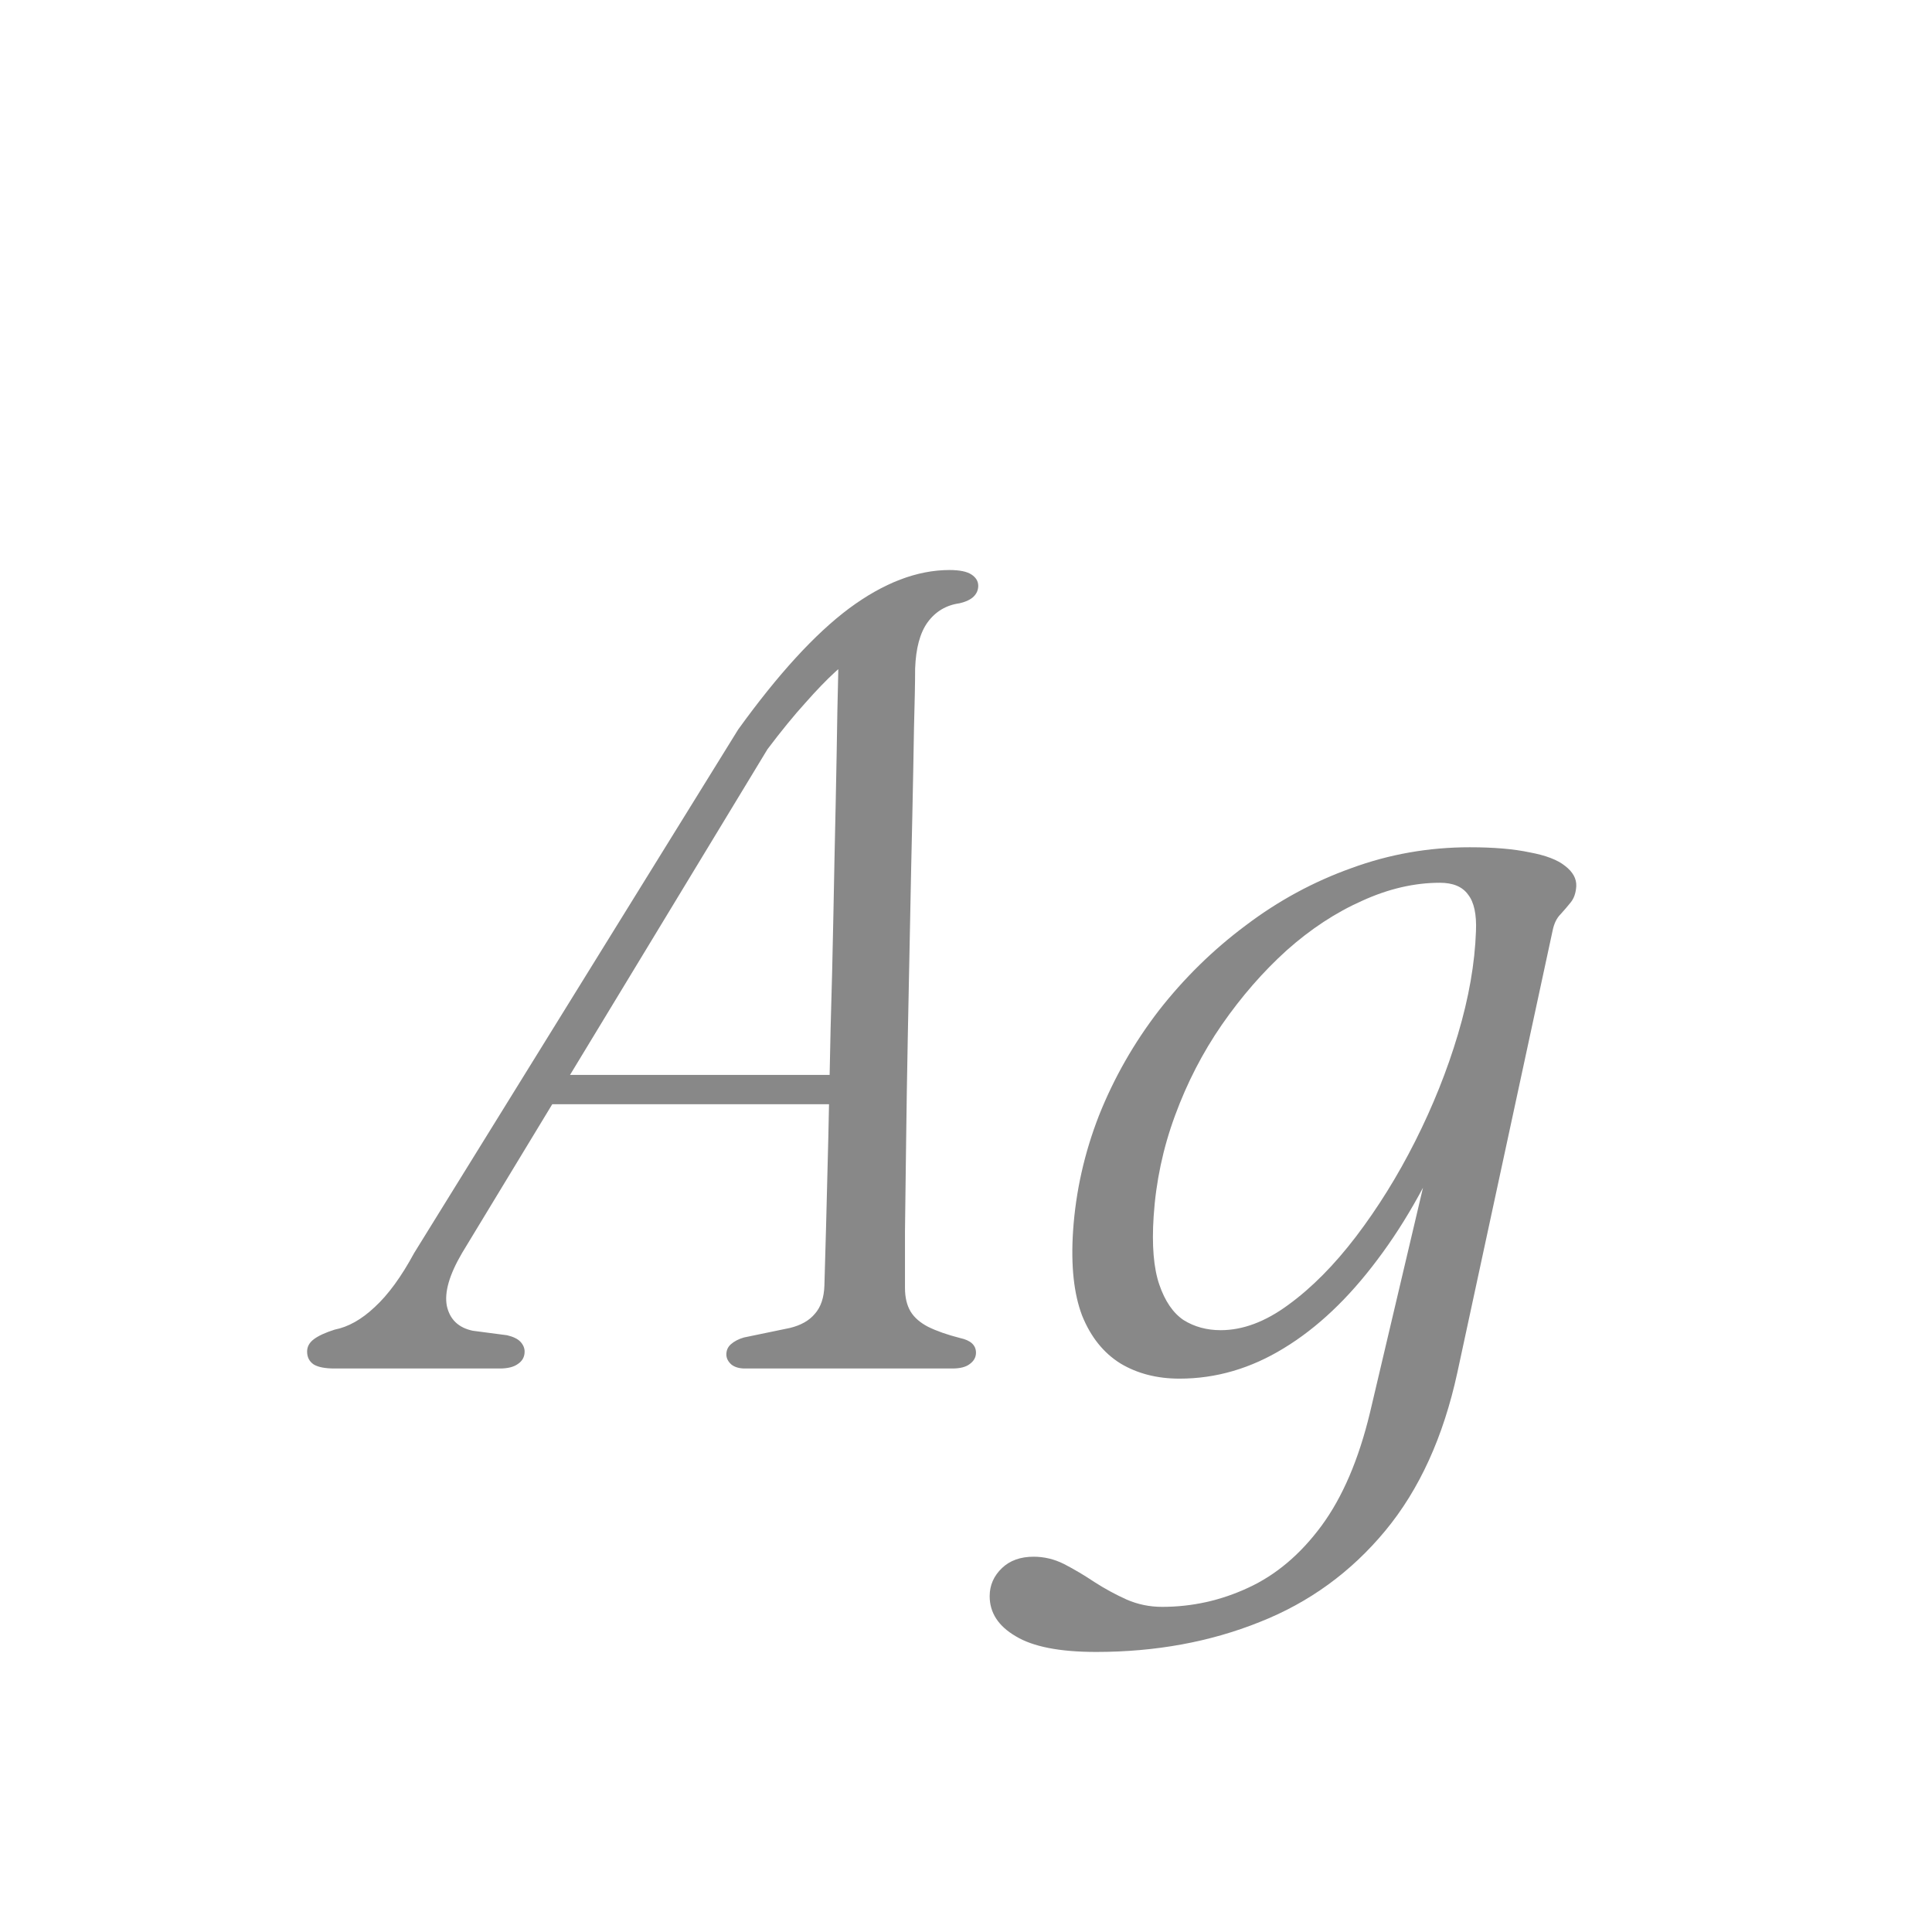 <svg width="24" height="24" viewBox="0 0 24 24" fill="none" xmlns="http://www.w3.org/2000/svg">
<path d="M5.74 15.565C5.581 15.836 5.518 16.055 5.551 16.223C5.588 16.391 5.696 16.494 5.873 16.531L6.3 16.587C6.379 16.606 6.435 16.634 6.468 16.671C6.501 16.708 6.517 16.748 6.517 16.79C6.517 16.855 6.489 16.907 6.433 16.944C6.382 16.981 6.307 17 6.209 17H4.158C4.041 17 3.955 16.984 3.899 16.951C3.843 16.914 3.815 16.86 3.815 16.79C3.815 16.729 3.843 16.678 3.899 16.636C3.955 16.594 4.041 16.554 4.158 16.517C4.326 16.484 4.492 16.391 4.655 16.237C4.823 16.083 4.986 15.859 5.145 15.565L9.17 9.062C9.665 8.376 10.124 7.874 10.549 7.557C10.978 7.24 11.393 7.081 11.795 7.081C11.921 7.081 12.012 7.1 12.068 7.137C12.124 7.174 12.152 7.221 12.152 7.277C12.152 7.328 12.133 7.373 12.096 7.41C12.059 7.447 12 7.475 11.921 7.494C11.753 7.517 11.62 7.597 11.522 7.732C11.428 7.863 11.377 8.054 11.368 8.306C11.368 8.474 11.363 8.719 11.354 9.041C11.349 9.358 11.342 9.727 11.333 10.147C11.323 10.567 11.314 11.01 11.305 11.477C11.296 11.944 11.286 12.41 11.277 12.877C11.268 13.339 11.261 13.778 11.256 14.193C11.251 14.608 11.246 14.975 11.242 15.292C11.242 15.605 11.242 15.84 11.242 15.999C11.242 16.116 11.265 16.214 11.312 16.293C11.358 16.368 11.431 16.431 11.529 16.482C11.632 16.533 11.764 16.58 11.928 16.622C12.059 16.65 12.124 16.711 12.124 16.804C12.124 16.86 12.098 16.907 12.047 16.944C12 16.981 11.928 17 11.83 17H9.254C9.184 17 9.128 16.984 9.086 16.951C9.044 16.914 9.023 16.872 9.023 16.825C9.023 16.774 9.042 16.732 9.079 16.699C9.121 16.662 9.175 16.634 9.24 16.615L9.814 16.496C9.949 16.463 10.052 16.405 10.122 16.321C10.197 16.237 10.236 16.12 10.241 15.971C10.245 15.798 10.252 15.551 10.262 15.229C10.271 14.907 10.28 14.536 10.29 14.116C10.299 13.696 10.309 13.25 10.318 12.779C10.332 12.303 10.344 11.827 10.353 11.351C10.362 10.875 10.371 10.422 10.381 9.993C10.39 9.559 10.397 9.174 10.402 8.838C10.411 8.497 10.416 8.231 10.416 8.04L10.633 8.131C10.568 8.178 10.481 8.25 10.374 8.348C10.267 8.446 10.143 8.574 10.003 8.733C9.863 8.887 9.707 9.078 9.534 9.307L5.74 15.565ZM6.587 13.717L6.769 13.353H10.696L10.654 13.717H6.587ZM18.104 17.049C17.931 17.847 17.633 18.503 17.208 19.016C16.783 19.529 16.263 19.907 15.647 20.15C15.031 20.397 14.354 20.521 13.617 20.521C13.164 20.521 12.831 20.456 12.616 20.325C12.401 20.199 12.294 20.033 12.294 19.828C12.294 19.693 12.345 19.576 12.448 19.478C12.546 19.385 12.677 19.338 12.84 19.338C12.97 19.338 13.097 19.368 13.218 19.429C13.344 19.494 13.47 19.569 13.596 19.653C13.726 19.737 13.86 19.809 13.995 19.87C14.135 19.931 14.282 19.961 14.436 19.961C14.809 19.961 15.166 19.882 15.507 19.723C15.852 19.564 16.155 19.308 16.417 18.953C16.678 18.598 16.879 18.129 17.019 17.546L17.908 13.773L18.076 13.899C17.796 14.585 17.474 15.168 17.11 15.649C16.75 16.13 16.363 16.496 15.948 16.748C15.537 17 15.105 17.126 14.653 17.126C14.373 17.126 14.128 17.063 13.918 16.937C13.708 16.806 13.549 16.608 13.442 16.342C13.339 16.071 13.302 15.721 13.33 15.292C13.363 14.802 13.47 14.324 13.652 13.857C13.838 13.39 14.086 12.956 14.394 12.555C14.707 12.154 15.066 11.801 15.472 11.498C15.878 11.19 16.317 10.952 16.788 10.784C17.259 10.611 17.749 10.525 18.258 10.525C18.556 10.525 18.804 10.546 19 10.588C19.201 10.625 19.348 10.681 19.441 10.756C19.539 10.831 19.585 10.915 19.581 11.008C19.576 11.092 19.553 11.16 19.511 11.211C19.474 11.258 19.431 11.307 19.385 11.358C19.338 11.405 19.305 11.472 19.287 11.561L18.104 17.049ZM14.331 15.11C14.307 15.469 14.331 15.752 14.401 15.957C14.471 16.162 14.571 16.309 14.702 16.398C14.837 16.482 14.991 16.524 15.164 16.524C15.439 16.524 15.719 16.419 16.004 16.209C16.293 15.999 16.573 15.717 16.844 15.362C17.114 15.007 17.36 14.613 17.579 14.179C17.798 13.745 17.976 13.302 18.111 12.849C18.246 12.396 18.321 11.969 18.335 11.568C18.344 11.358 18.311 11.206 18.237 11.113C18.167 11.015 18.05 10.966 17.887 10.966C17.57 10.966 17.247 11.041 16.921 11.19C16.594 11.335 16.282 11.54 15.983 11.806C15.689 12.072 15.421 12.38 15.178 12.73C14.94 13.075 14.746 13.451 14.597 13.857C14.447 14.263 14.359 14.681 14.331 15.11Z" fill="#888888"/>
</svg>
